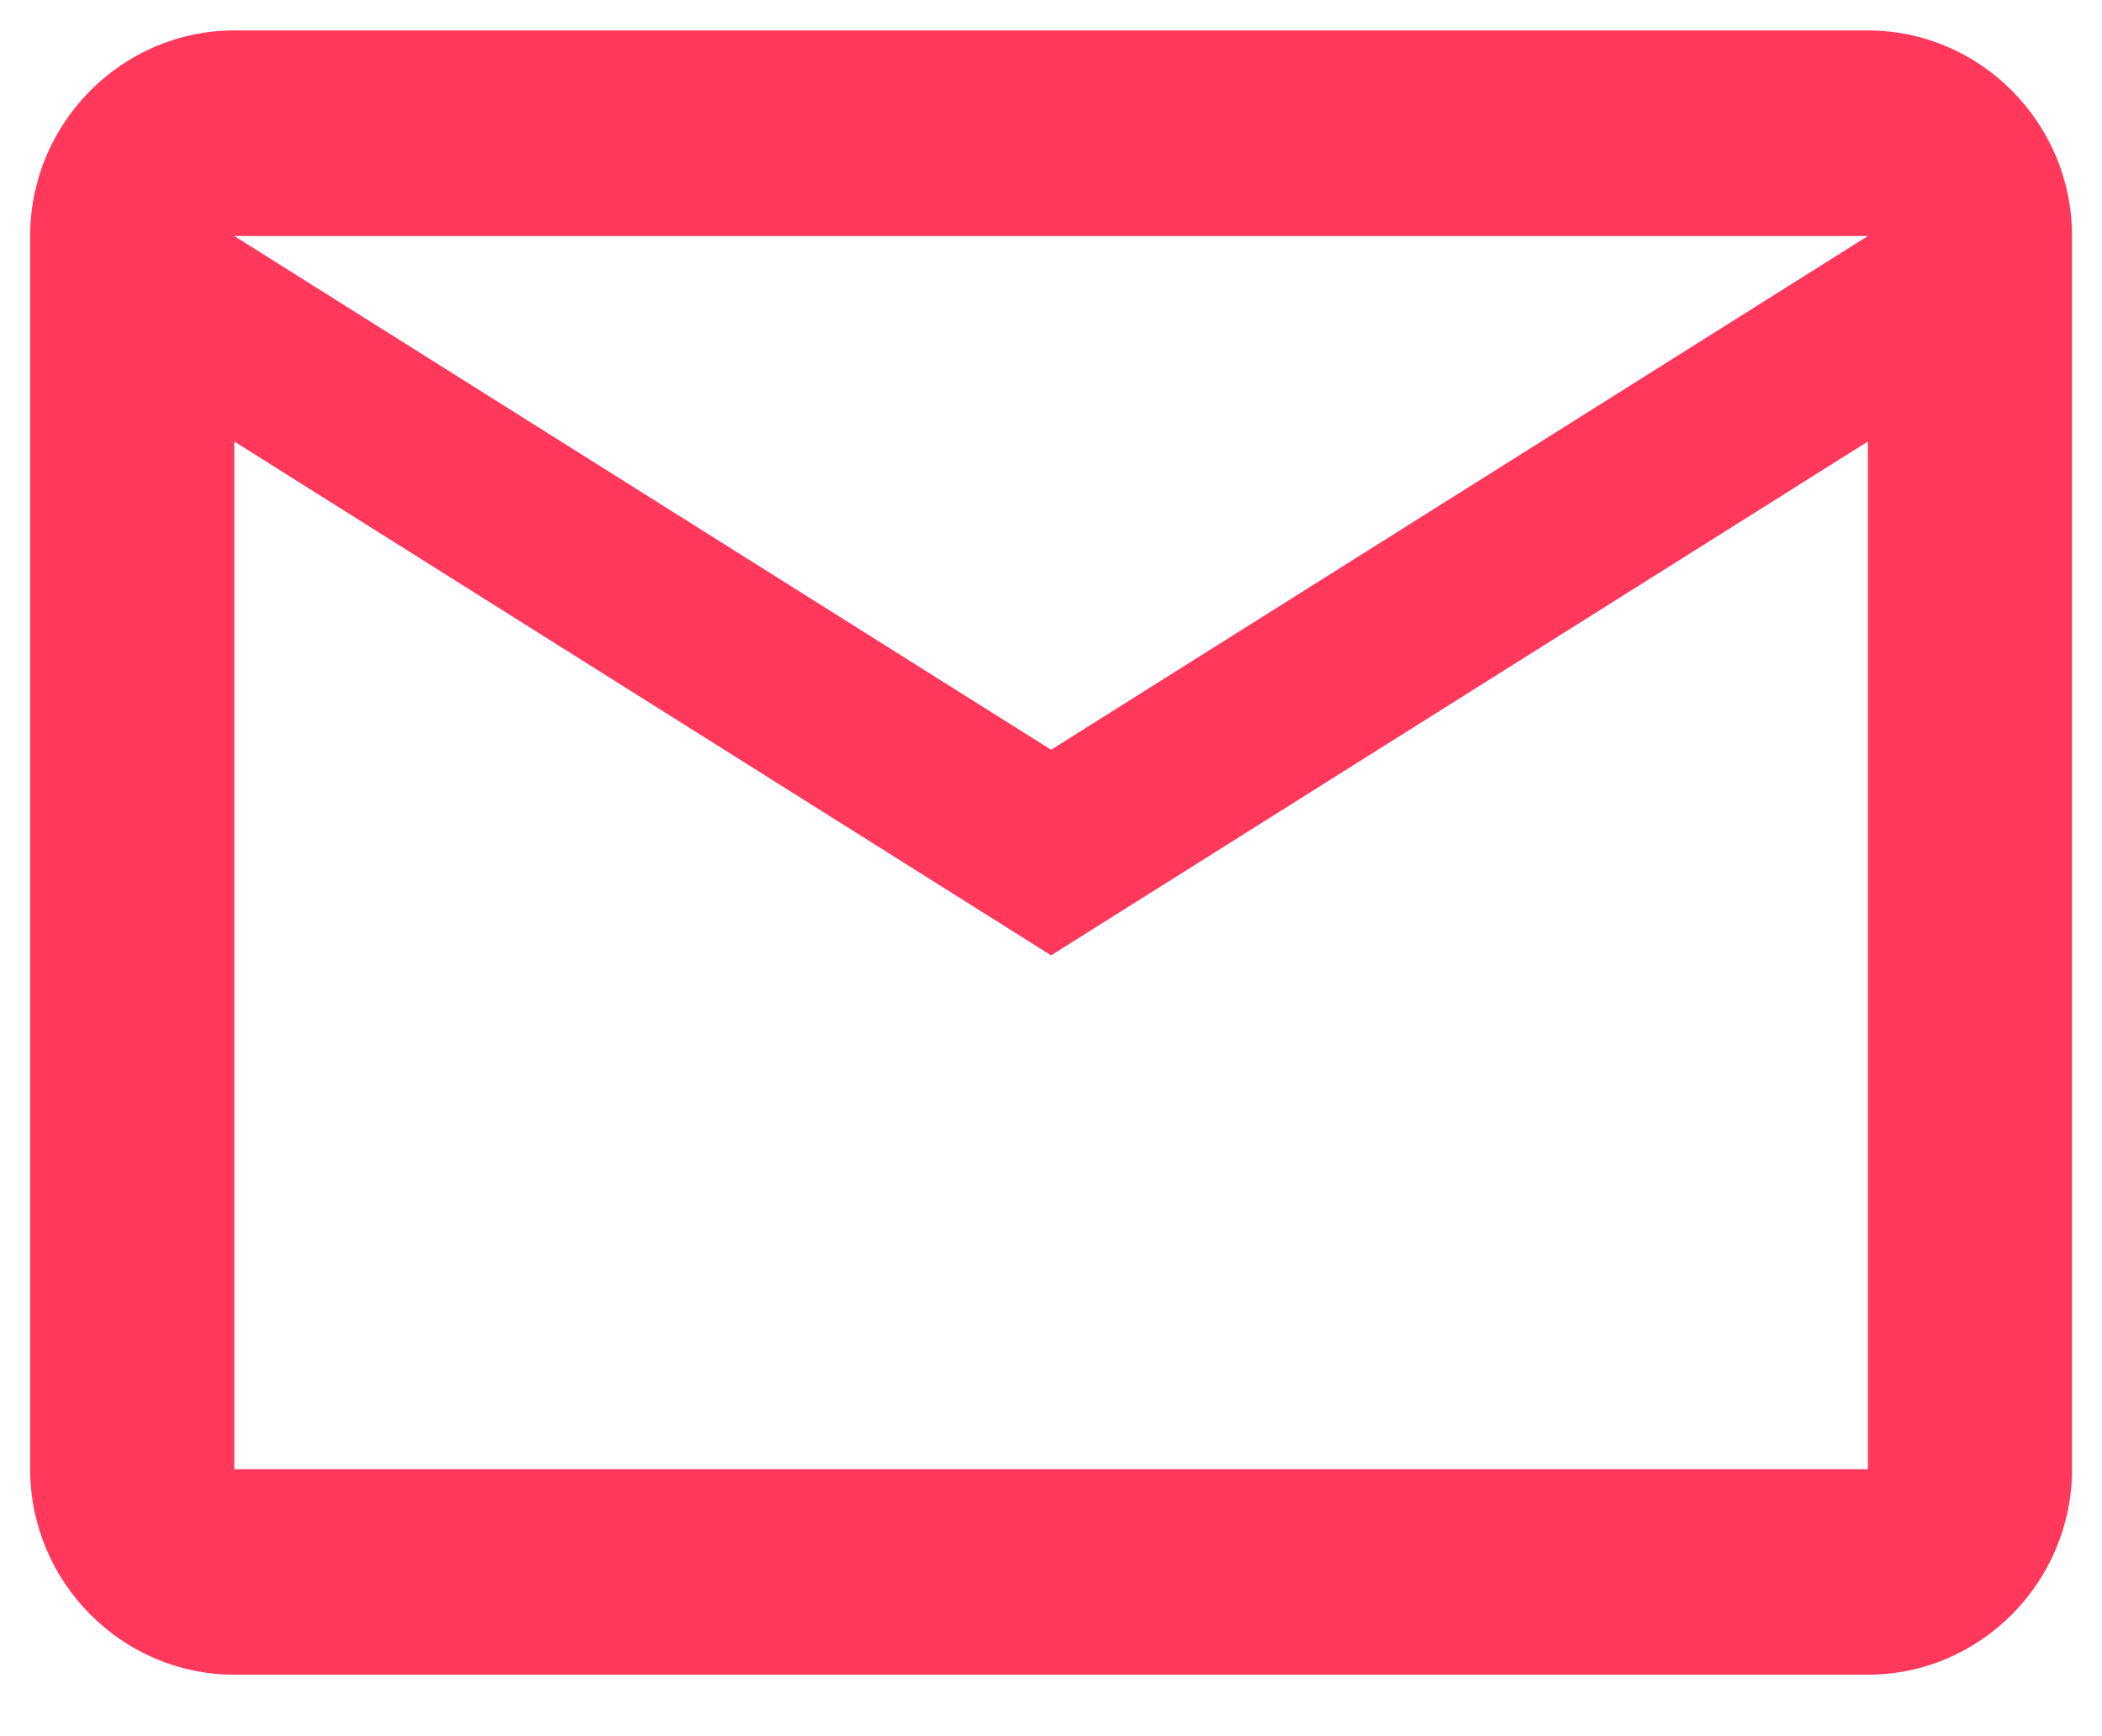 <svg width="23" height="19" viewBox="0 0 23 19" fill="none" xmlns="http://www.w3.org/2000/svg">
<path d="M22.672 2.583C22.672 1.345 21.667 0.333 20.438 0.333H2.564C1.335 0.333 0.33 1.345 0.33 2.583V16.078C0.33 17.315 1.335 18.327 2.564 18.327H20.438C21.667 18.327 22.672 17.315 22.672 16.078V2.583ZM20.438 2.583L11.501 8.205L2.564 2.583H20.438ZM20.438 16.078H2.564V4.832L11.501 10.455L20.438 4.832V16.078Z" fill="#FF385C"/>
</svg>

